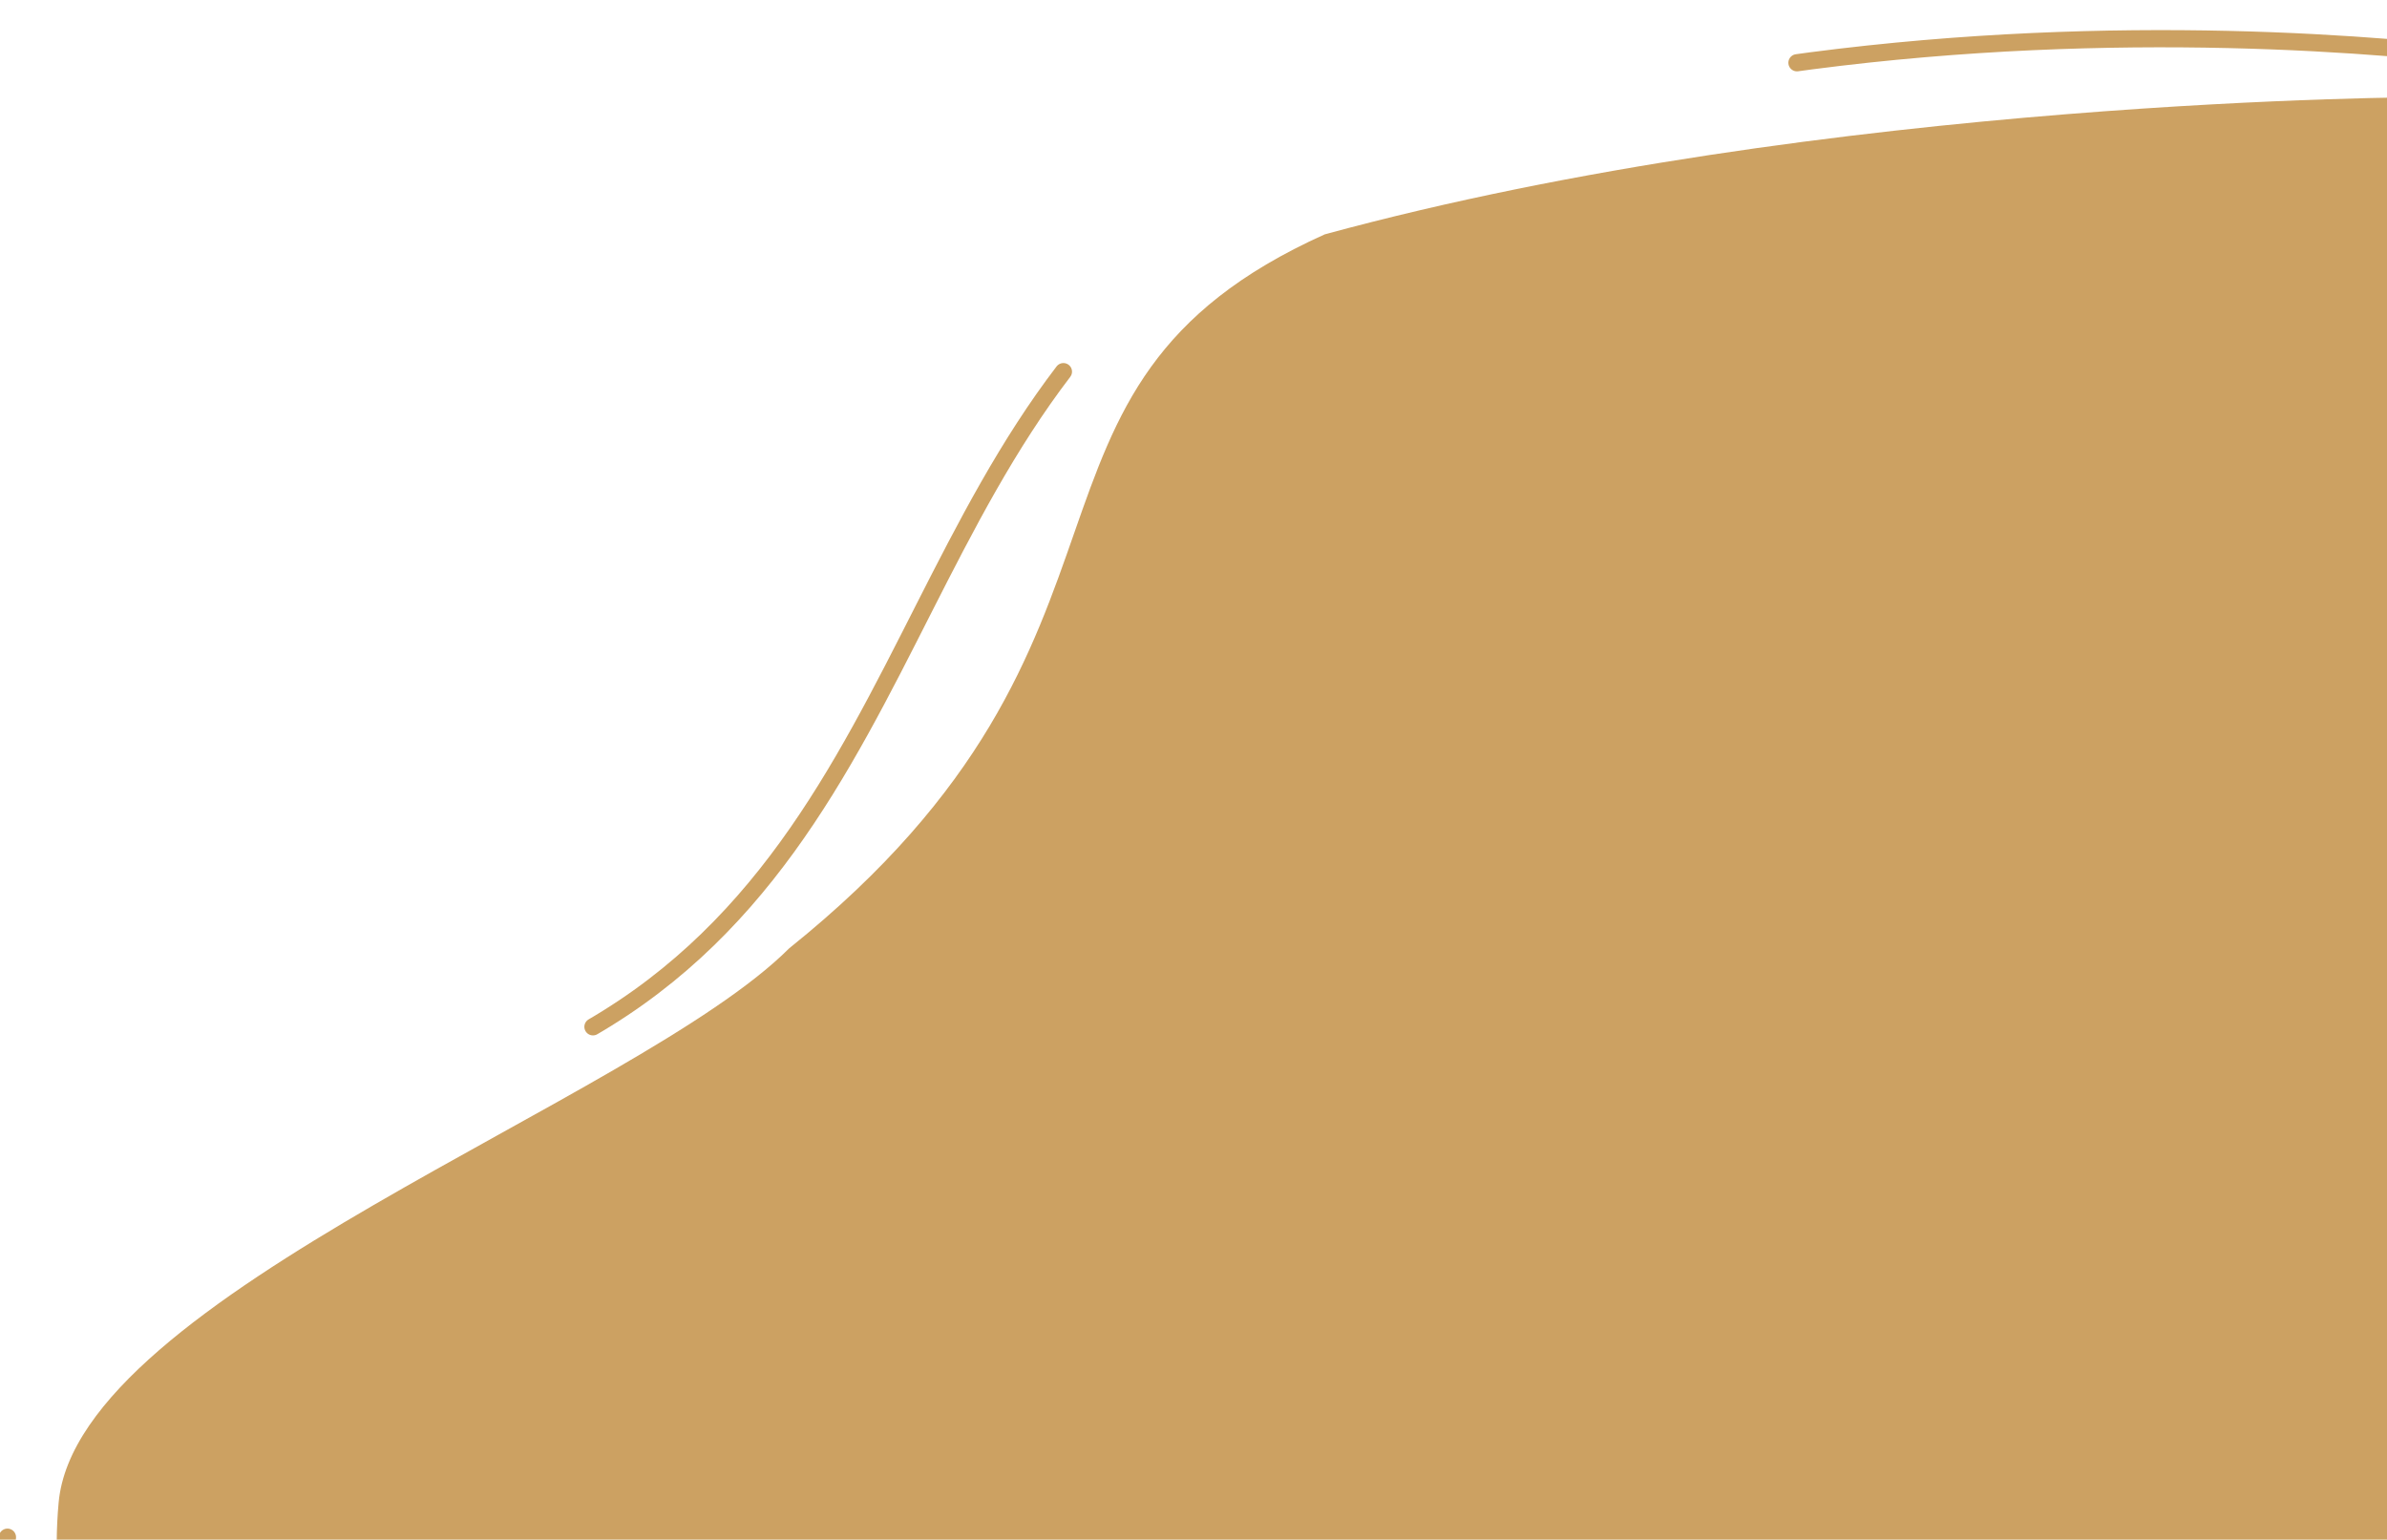 <svg width="555" height="358" viewBox="0 0 555 358" fill="none" xmlns="http://www.w3.org/2000/svg">
<g clip-path="url(#clip0_21_243)">
<path fill-rule="evenodd" clip-rule="evenodd" d="M137.42 448.524C36.294 448.524 9.237 397.568 13.634 349.381C18.03 301.194 148 256 183.5 220.5C274.5 147.5 228 90.5 308 54.5C425 22.596 564.399 22.596 564.399 22.596V262.7V448.524C564.399 448.524 238.546 448.524 137.42 448.524Z" fill="#CCA162"/>
<path fill-rule="evenodd" clip-rule="evenodd" d="M127.211 460.51C14.997 460.51 -3.173 408.387 1.706 357.668C6.585 306.95 49.032 277.697 116.032 249.197C215.032 211.197 205.532 103.197 283.032 52.697C429.032 -15.303 599.676 16.365 599.676 16.365V264.922V460.51C599.676 460.51 239.426 460.51 127.211 460.51Z" stroke="#CCA162" stroke-width="4" stroke-linecap="round" stroke-dasharray="190 190"/>
</g>
<defs>
<clipPath id="clip0_21_243">
<rect width="555" height="358" fill="white" transform="matrix(1 0 0 -1 0 358)"/>
</clipPath>
</defs>
</svg>
